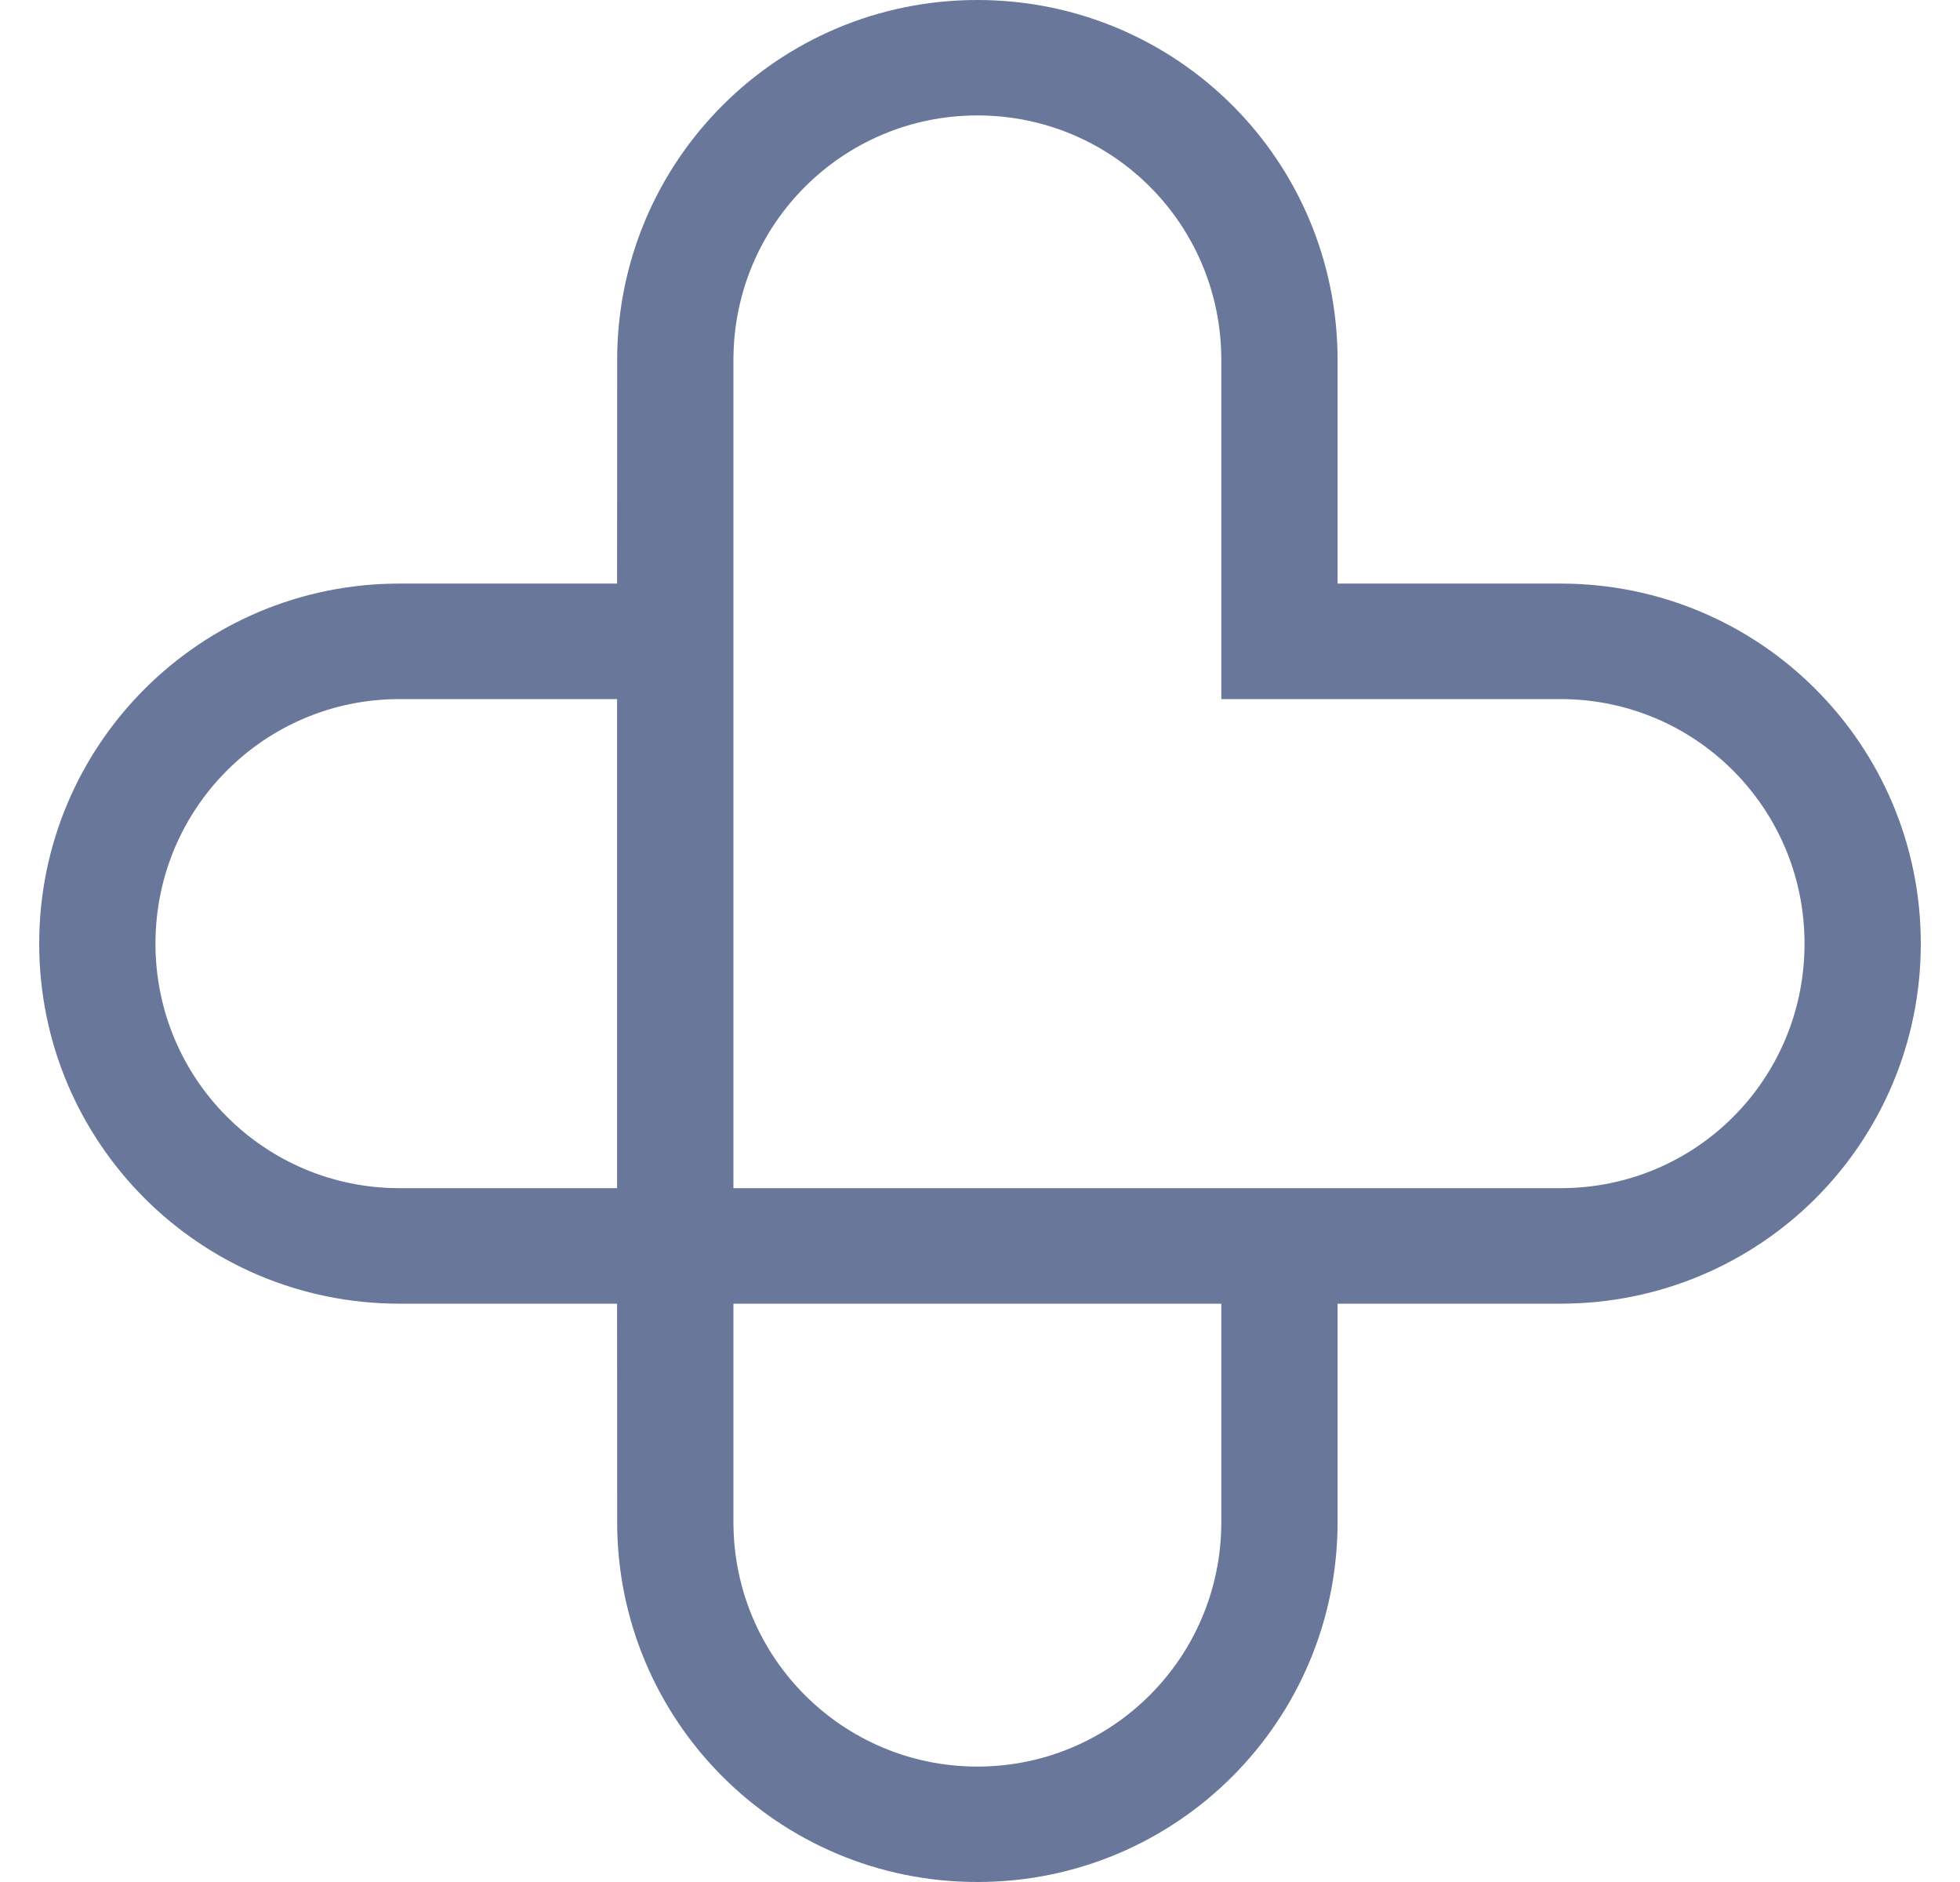 <svg width="25" height="24" viewBox="0 0 25 24" fill="none" xmlns="http://www.w3.org/2000/svg">
<path fill-rule="evenodd" clip-rule="evenodd" d="M12.466 1.472C10.751 1.472 9.355 2.86 9.355 4.591L9.355 15.152L19.905 15.152C20.766 15.152 21.543 14.807 22.106 14.244C22.669 13.681 23.017 12.9 23.017 12.034C23.017 10.303 21.621 8.915 19.905 8.915H15.578V4.591C15.578 3.725 15.23 2.944 14.667 2.381C14.105 1.818 13.327 1.472 12.466 1.472ZM15.578 16.625L9.355 16.625L9.355 19.409C9.355 21.14 10.751 22.528 12.466 22.528C14.182 22.528 15.578 21.14 15.578 19.409V16.625ZM17.061 16.625L19.905 16.625C21.175 16.625 22.328 16.112 23.159 15.281C23.99 14.449 24.5 13.299 24.5 12.034C24.5 9.5 22.451 7.442 19.905 7.442H17.061V4.591C17.061 3.326 16.552 2.175 15.72 1.344C14.889 0.513 13.737 0 12.466 0C9.92 0 7.872 2.058 7.872 4.591L7.871 7.442H5.095C2.549 7.442 0.5 9.5 0.5 12.034C0.5 14.567 2.549 16.625 5.095 16.625H7.871L7.872 19.409C7.872 21.942 9.92 24 12.466 24C15.013 24 17.061 21.942 17.061 19.409V16.625ZM7.871 15.152L7.871 8.915H5.095C3.379 8.915 1.983 10.303 1.983 12.034C1.983 13.764 3.379 15.152 5.095 15.152H7.871Z" fill="#69779A"/>
</svg>
